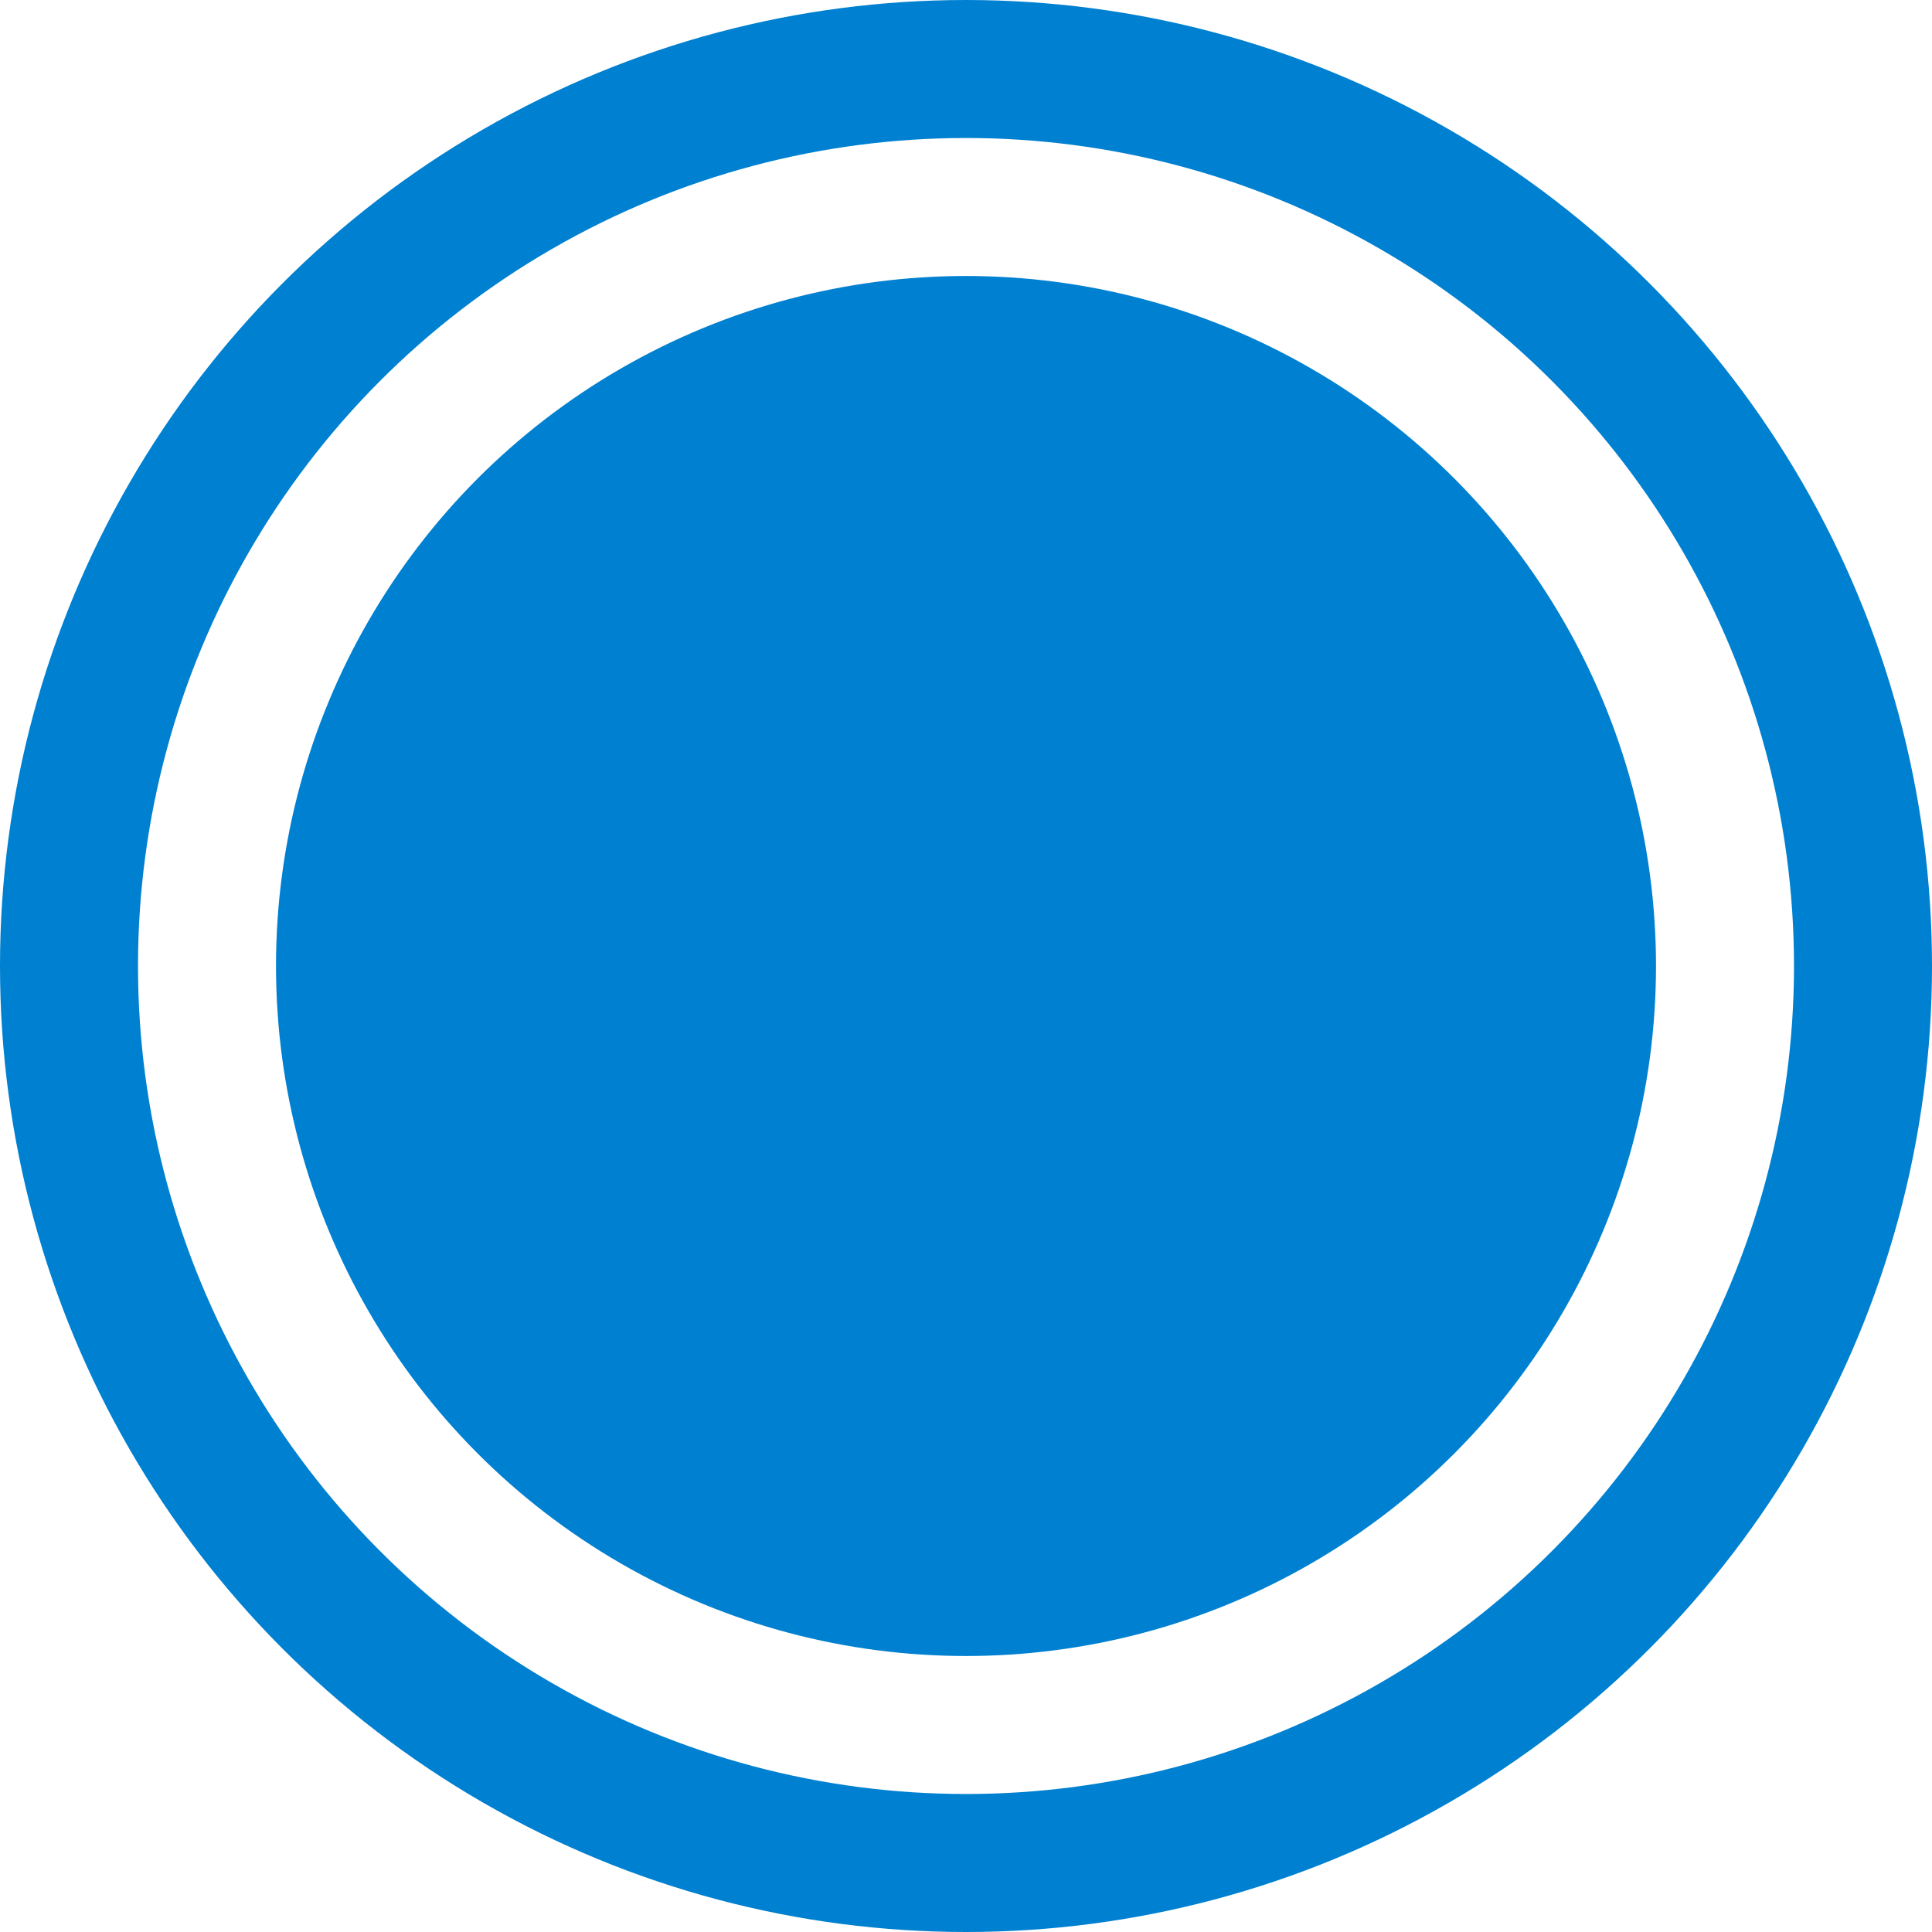 <?xml version="1.0" encoding="UTF-8"?>
<svg width="14px" height="14px" viewBox="0 0 14 14" version="1.1" xmlns="http://www.w3.org/2000/svg" xmlns:xlink="http://www.w3.org/1999/xlink">
    <!-- Generator: Sketch 49 (51002) - http://www.bohemiancoding.com/sketch -->
    <title>checked</title>
    <desc>Created with Sketch.</desc>
    <defs></defs>
    <g id="组件" stroke="none" stroke-width="1" fill="none" fill-rule="evenodd">
        <g id="icon" transform="translate(-381, -330)">
            <g id="16*16" transform="translate(60, 287)">
                <g id="checked" transform="translate(321, 43)">
                    <circle id="Oval-2" stroke="#0080D0" cx="7" cy="7" r="6.5"></circle>
                    <circle id="Oval-2" fill="#0080D0" cx="7" cy="7" r="5"></circle>
                </g>
            </g>
        </g>
    </g>
</svg>